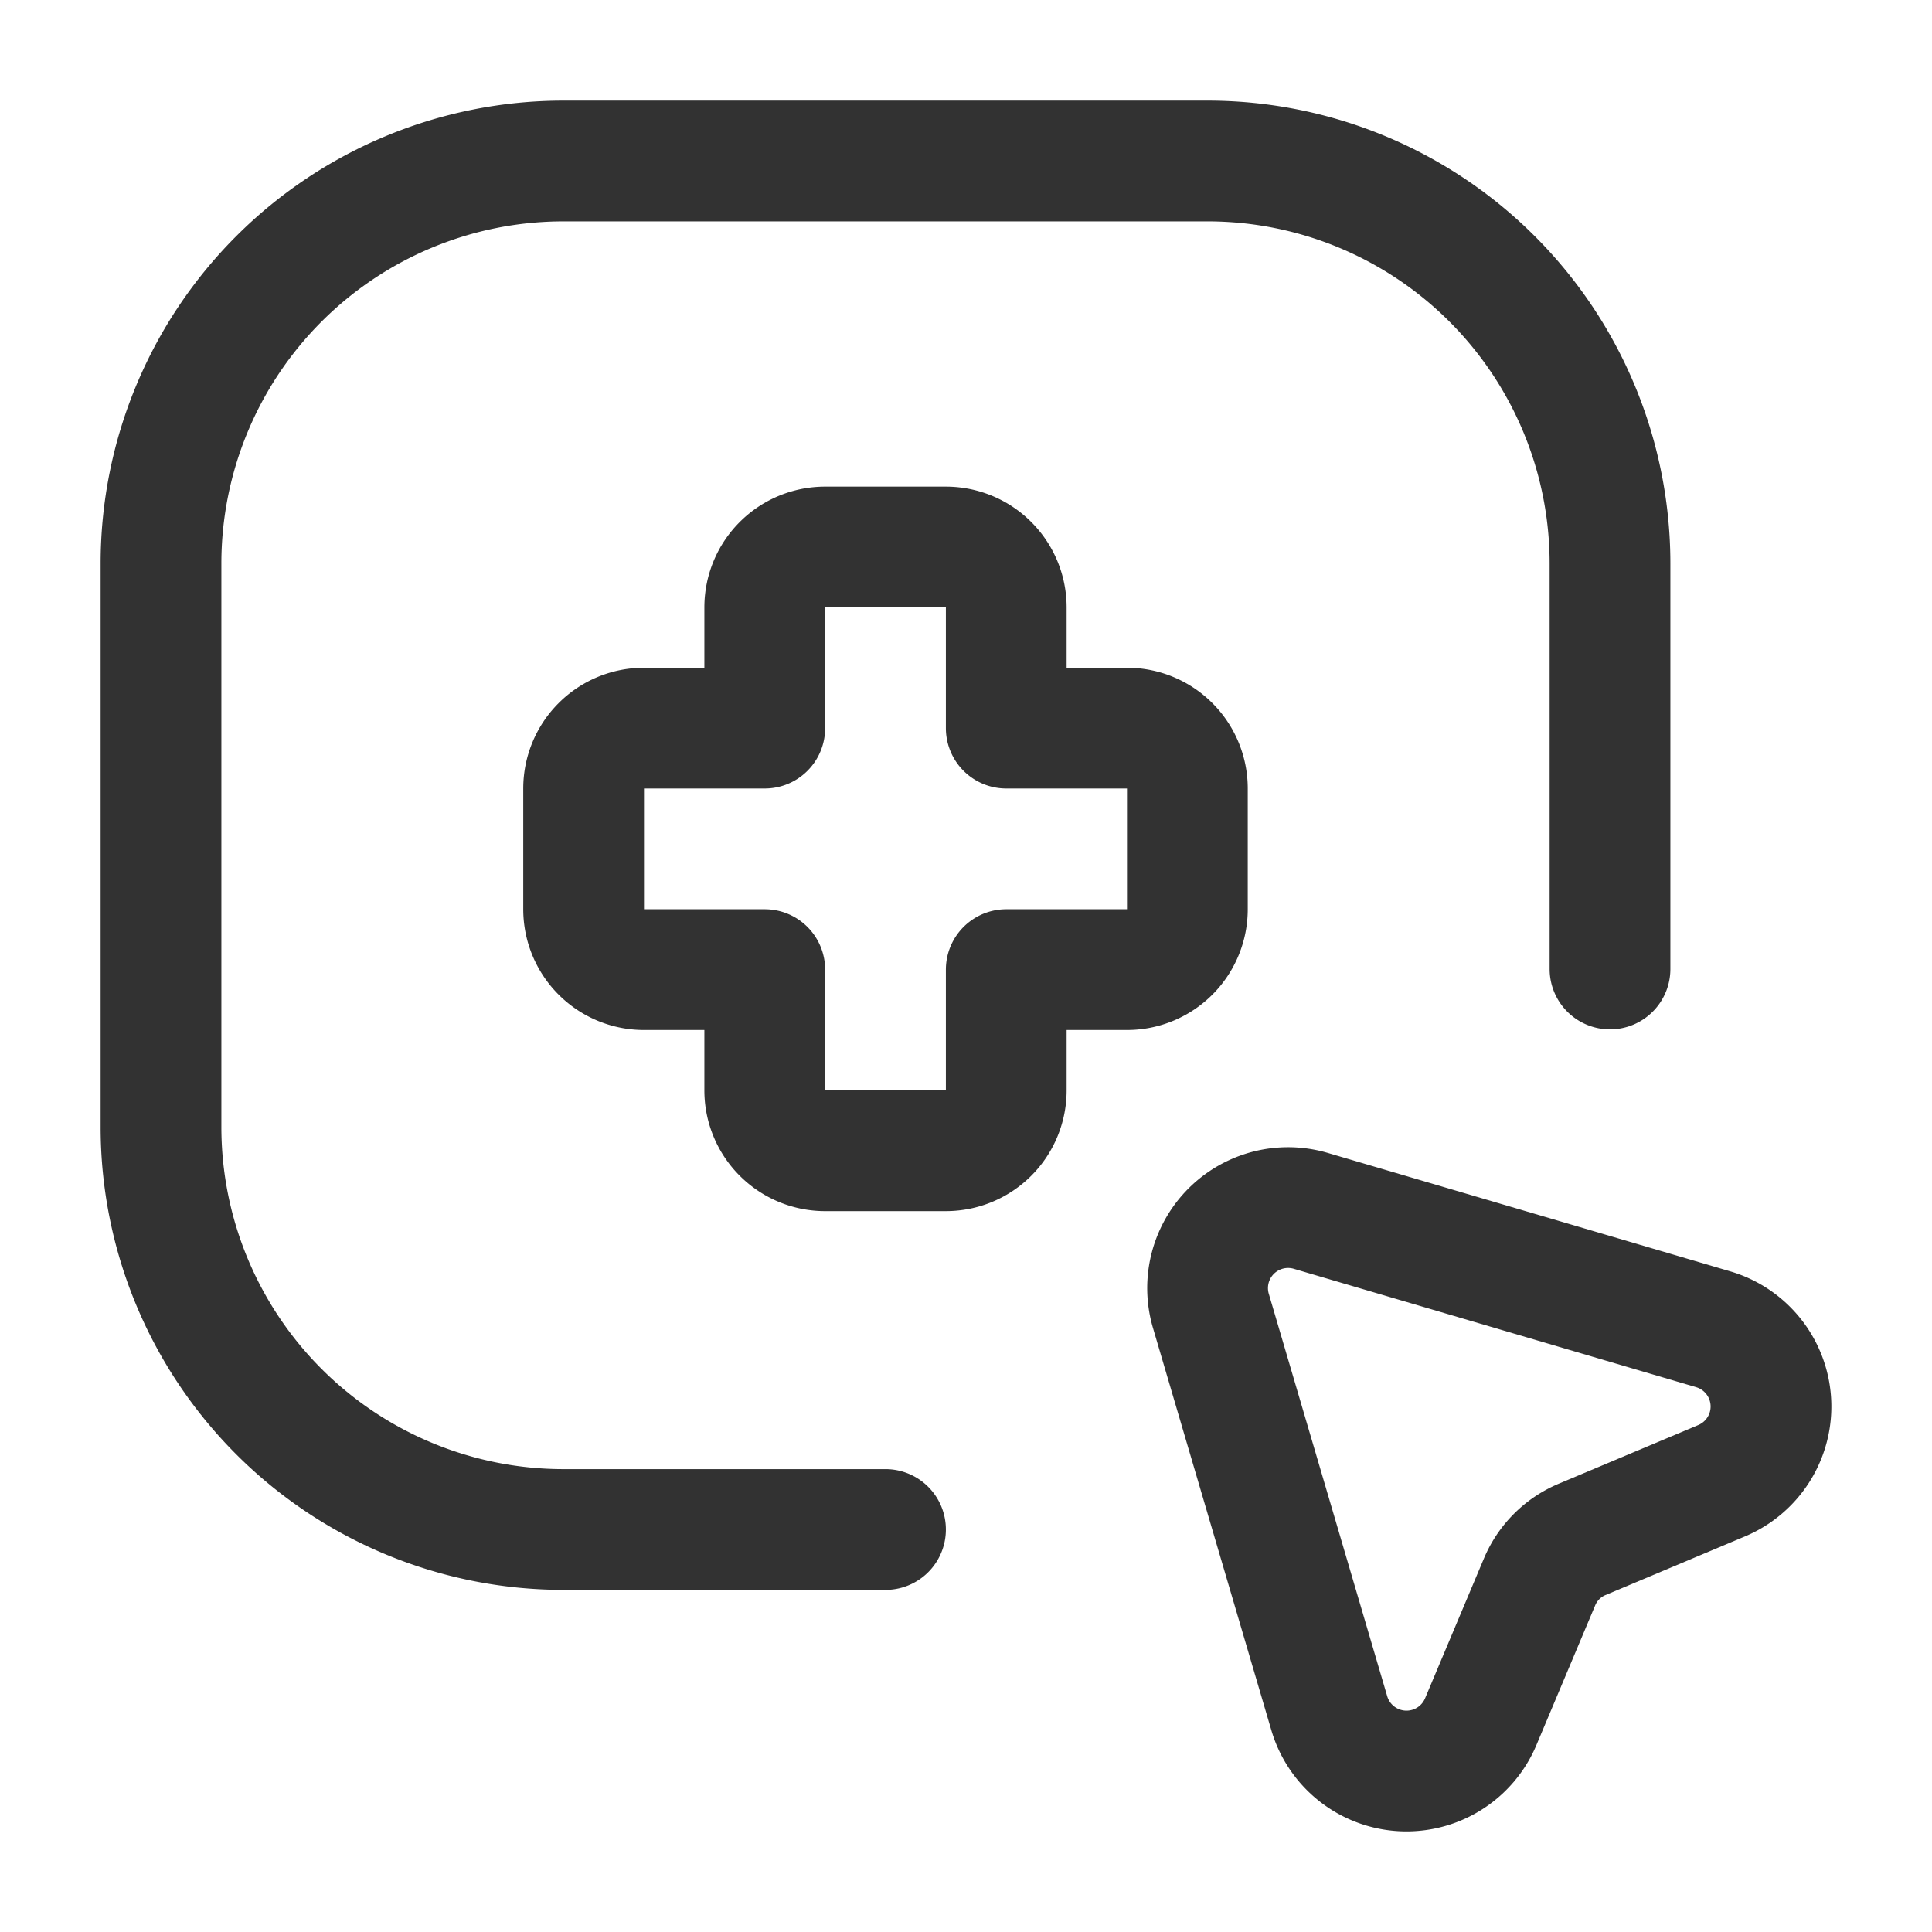 <svg id="Layer_3" data-name="Layer 3" xmlns="http://www.w3.org/2000/svg" viewBox="0 0 24 24"><path d="M0,0H24V24H0Z" fill="none"/><path d="M14.75,9.795a.75.75,0,0,0-.75-.75H12.5v-1.5a.75.75,0,0,0-.75-.75h-1.5a.75.75,0,0,0-.75.75v1.5H8a.75.75,0,0,0-.75.75v1.5a.75.75,0,0,0,.75.75H9.5v1.5a.75.75,0,0,0,.75.75h1.5a.75.75,0,0,0,.75-.75v-1.5H14a.75.75,0,0,0,.75-.75Z" fill="none" stroke="#323232" stroke-linecap="round" stroke-linejoin="round" stroke-width="1.5"/><path d="M21.387,18.394l-1.734.729a.988.988,0,0,0-.528.528l-.731,1.737a1,1,0,0,1-1.881-.105L15.042,16.284A1,1,0,0,1,16.284,15.042l4.999,1.471A1,1,0,0,1,21.387,18.394Z" fill="none" stroke="#323232" stroke-linecap="round" stroke-linejoin="round" stroke-width="1.5"/><path d="M11,19H7a5,5,0,0,1-5-5V7A5,5,0,0,1,7,2h8a5,5,0,0,1,5,5v5.037" fill="none" stroke="#323232" stroke-linecap="round" stroke-linejoin="round" stroke-width="1.5"/></svg>